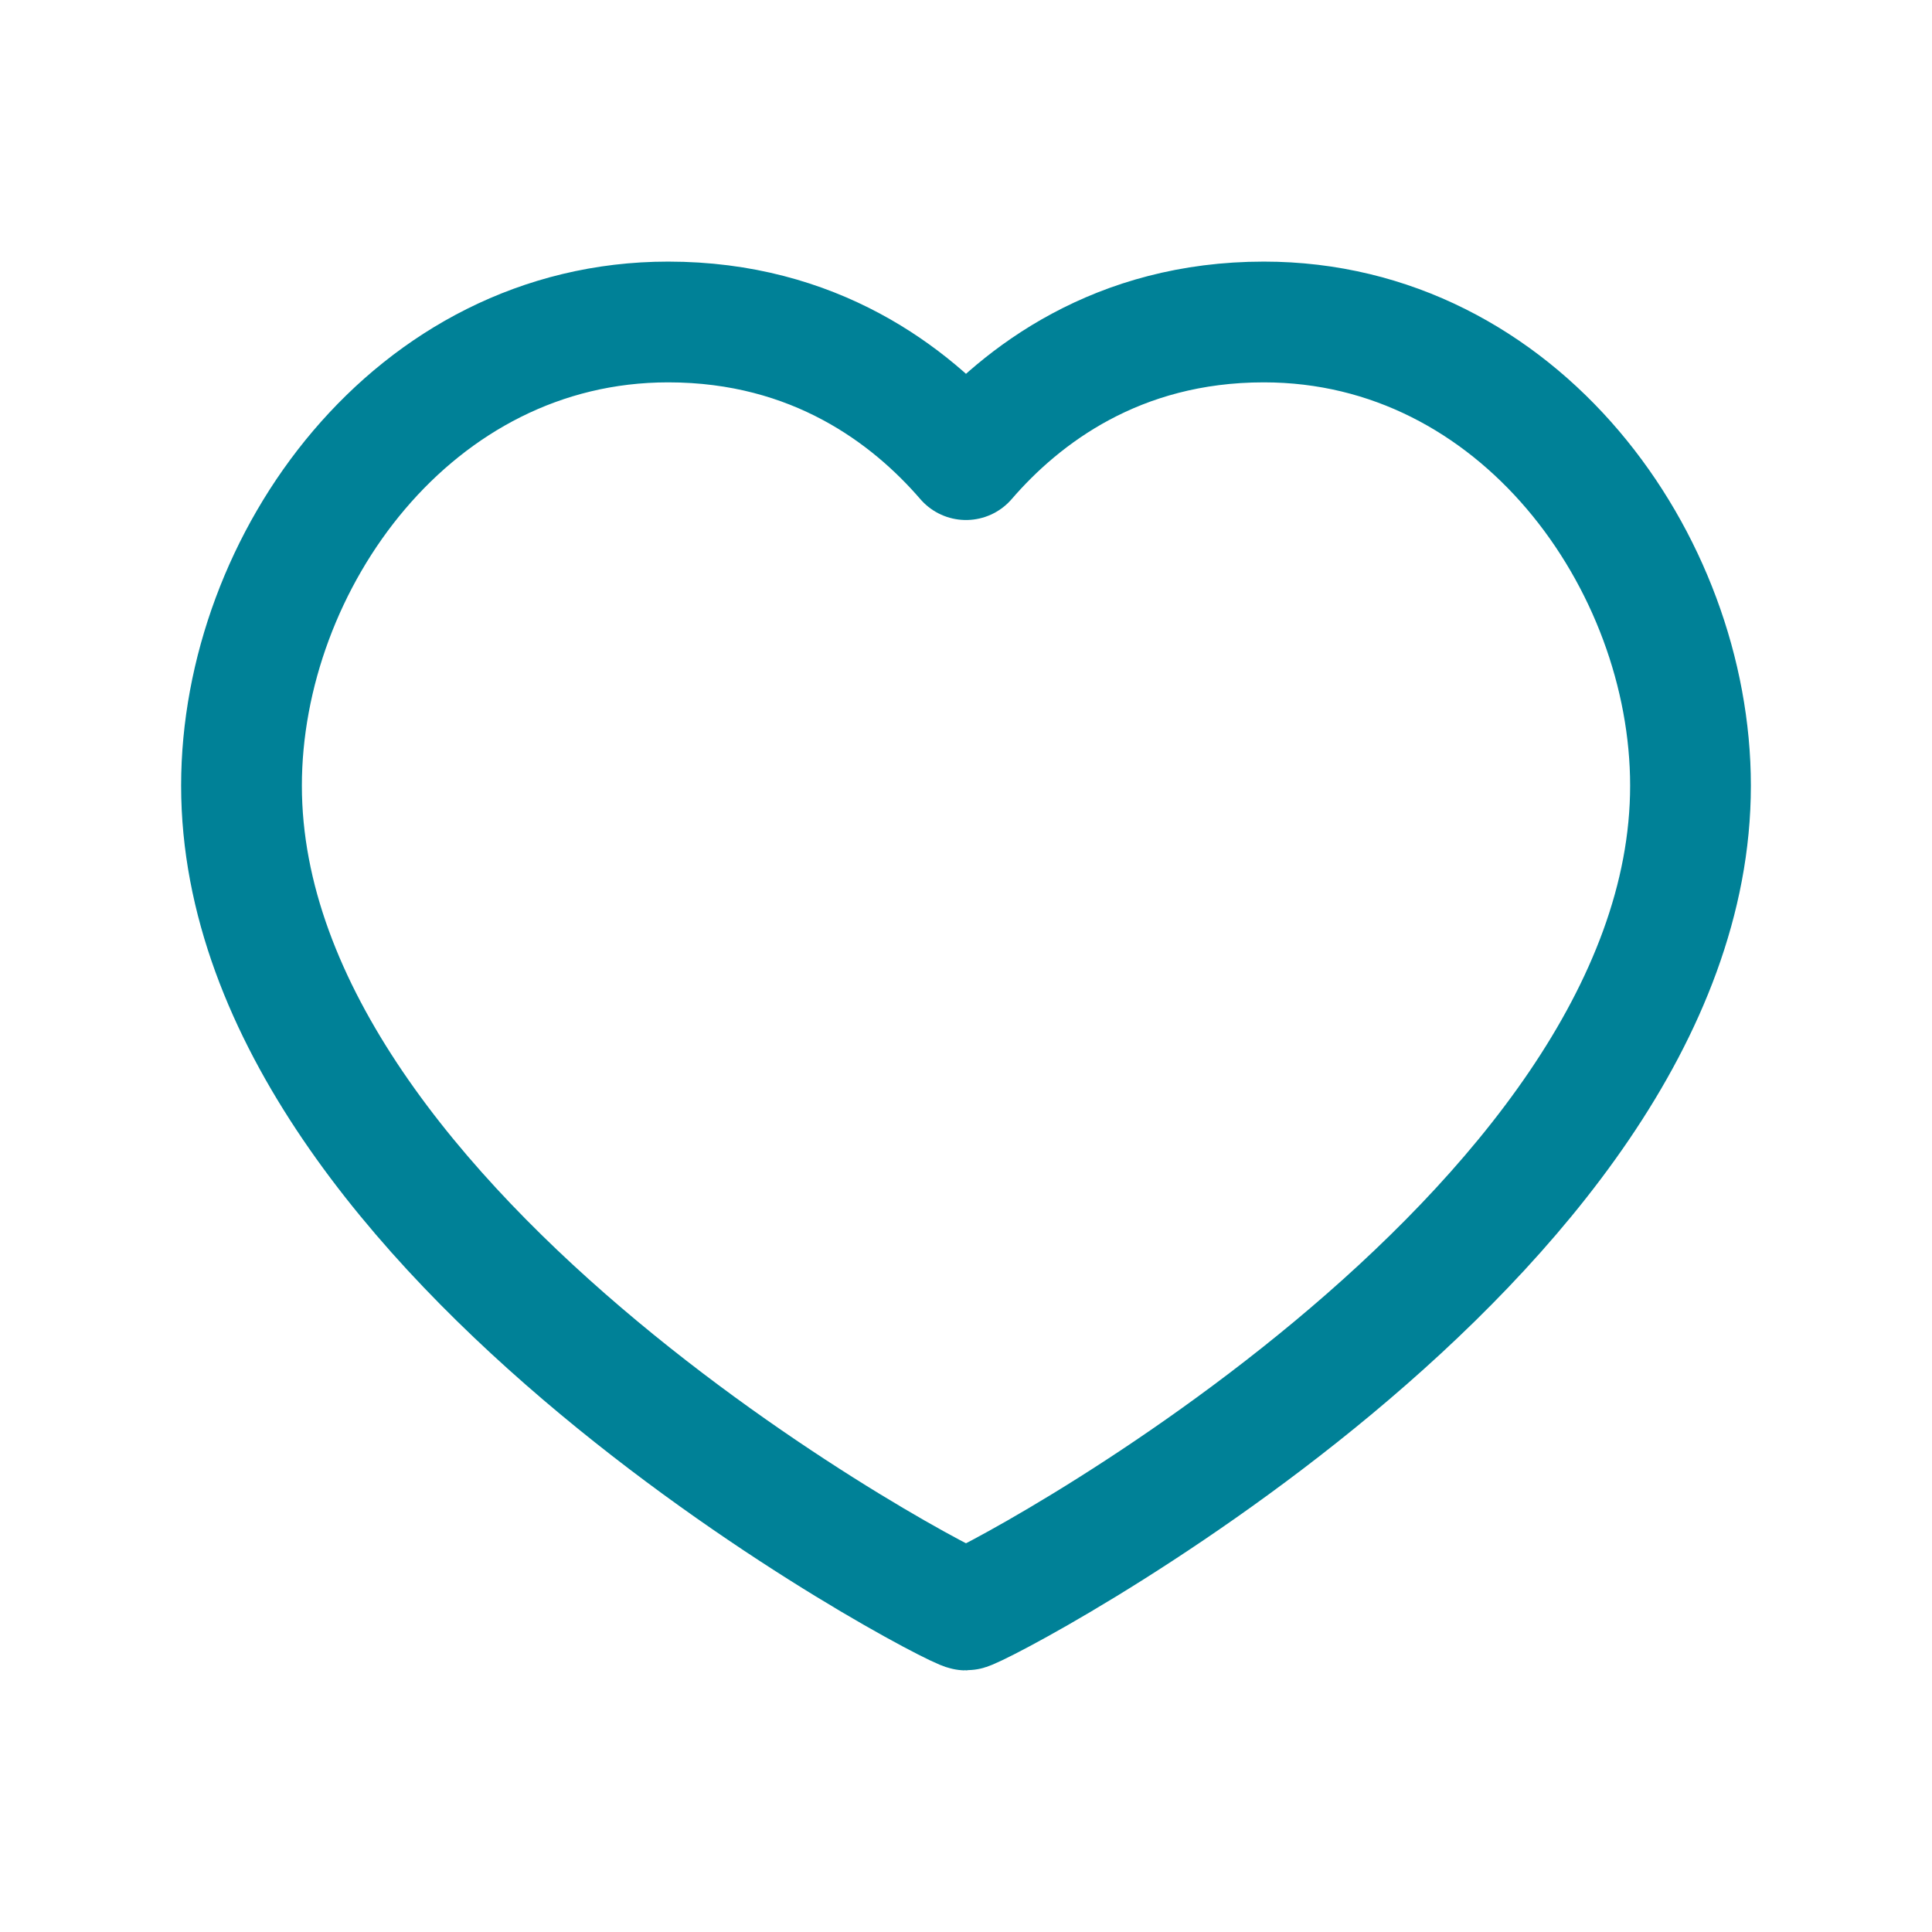 <svg width="32" height="32" viewBox="0 0 32 32" fill="none" xmlns="http://www.w3.org/2000/svg">
<path fill-rule="evenodd" clip-rule="evenodd" d="M20.933 5.333C25.16 5.333 28 9.307 28 13.013C28 20.52 16.213 26.667 16 26.667C15.787 26.667 4 20.52 4 13.013C4 9.307 6.84 5.333 11.067 5.333C13.493 5.333 15.08 6.547 16 7.613C16.92 6.547 18.507 5.333 20.933 5.333Z" stroke="#008197" stroke-width="2" stroke-linecap="round" stroke-linejoin="round"/>
</svg>
